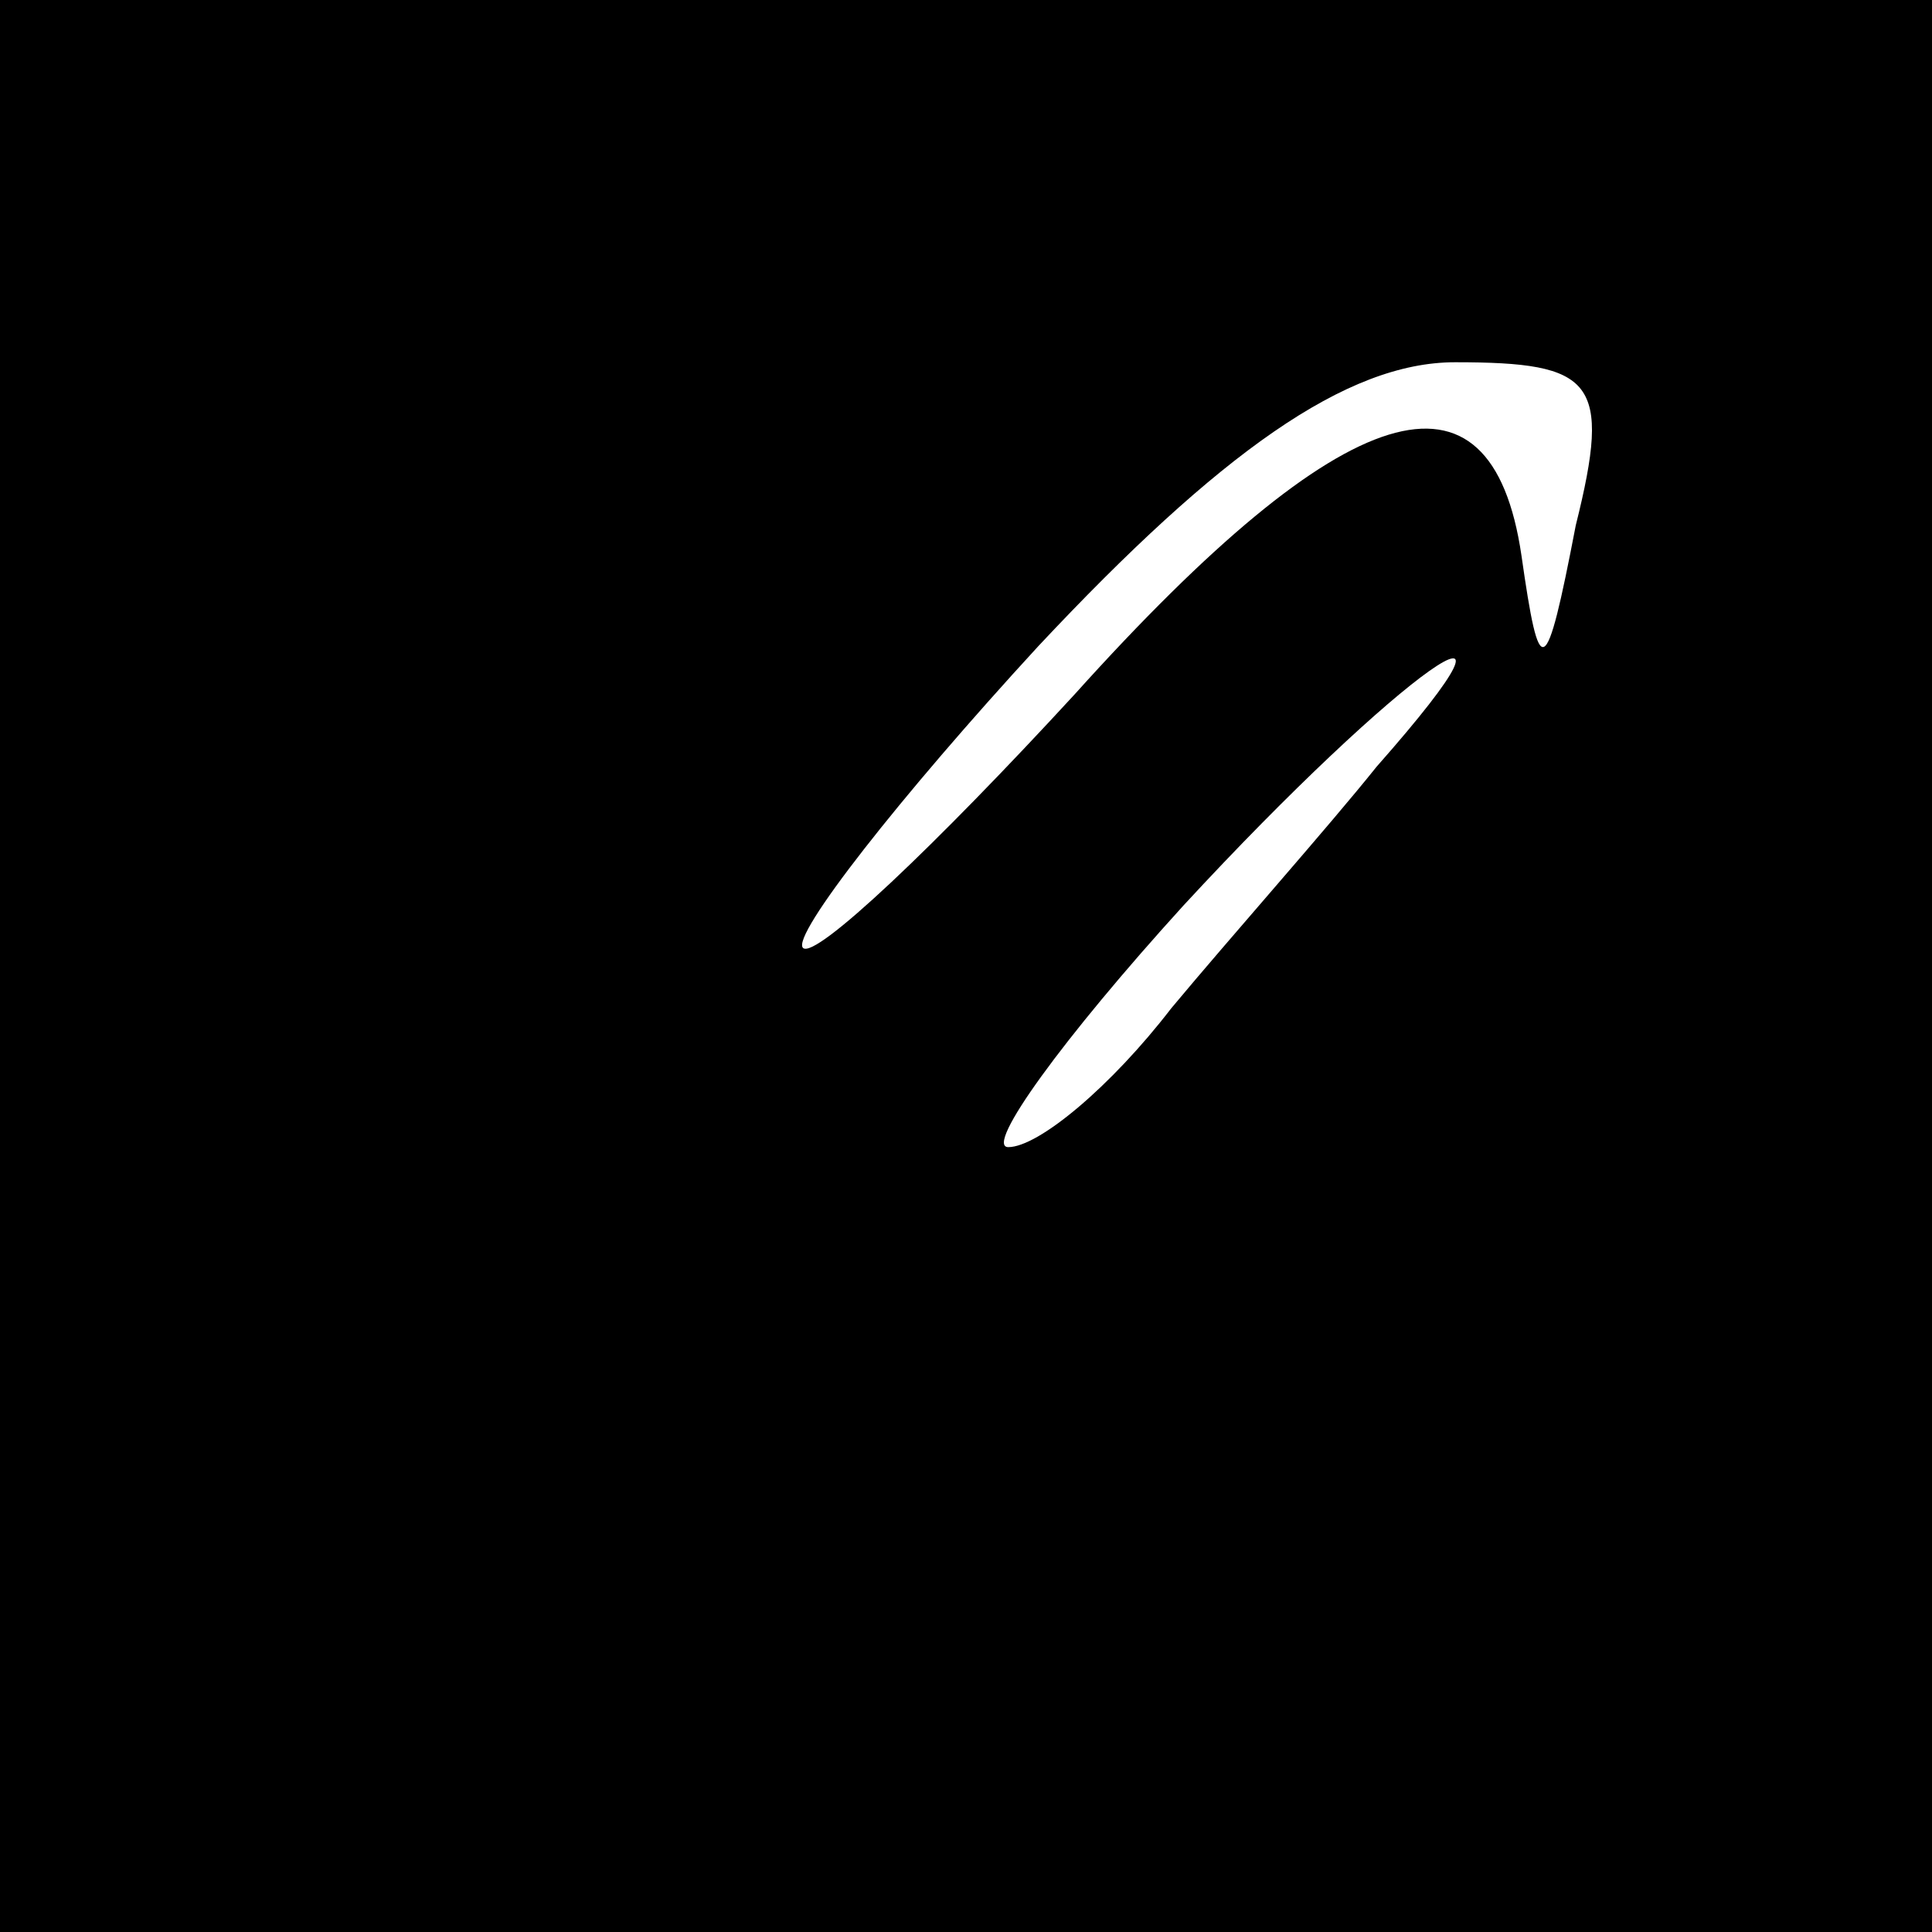 <?xml version="1.0" standalone="no"?>
<!DOCTYPE svg PUBLIC "-//W3C//DTD SVG 20010904//EN"
 "http://www.w3.org/TR/2001/REC-SVG-20010904/DTD/svg10.dtd">
<svg version="1.0" xmlns="http://www.w3.org/2000/svg"
 width="32pt" height="32pt" viewBox="0 0 32 32"
 preserveAspectRatio="xMidYMid meet">
<rect x="0" y="0" width="32" height="32" fill="#808080" stroke="none"/>
<g transform="translate(0,32) scale(0.1,-0.1)"
fill="#000000" stroke="none">
<path fill="#000000" stroke="none" d="M0 160 l0 -160 160 0 160 0 0 160 0
160 -160 0 -160 0 0 -160z"/>
<path fill="#ffffff" stroke="none" d="M261 233 c-5 -26 -6 -26 -9 -5 -5 34
-29 27 -74 -23 -23 -25 -43 -44 -45 -42 -2 2 16 25 39 50 30 32 51 47 69 47
23 0 26 -3 20 -27z"/>
<path fill="#ffffff" stroke="none" d="M228 193 c-8 -10 -24 -28 -34 -40 -10
-13 -22 -23 -27 -23 -4 0 9 18 29 40 36 39 62 57 32 23z"/>
</g>
</svg>
